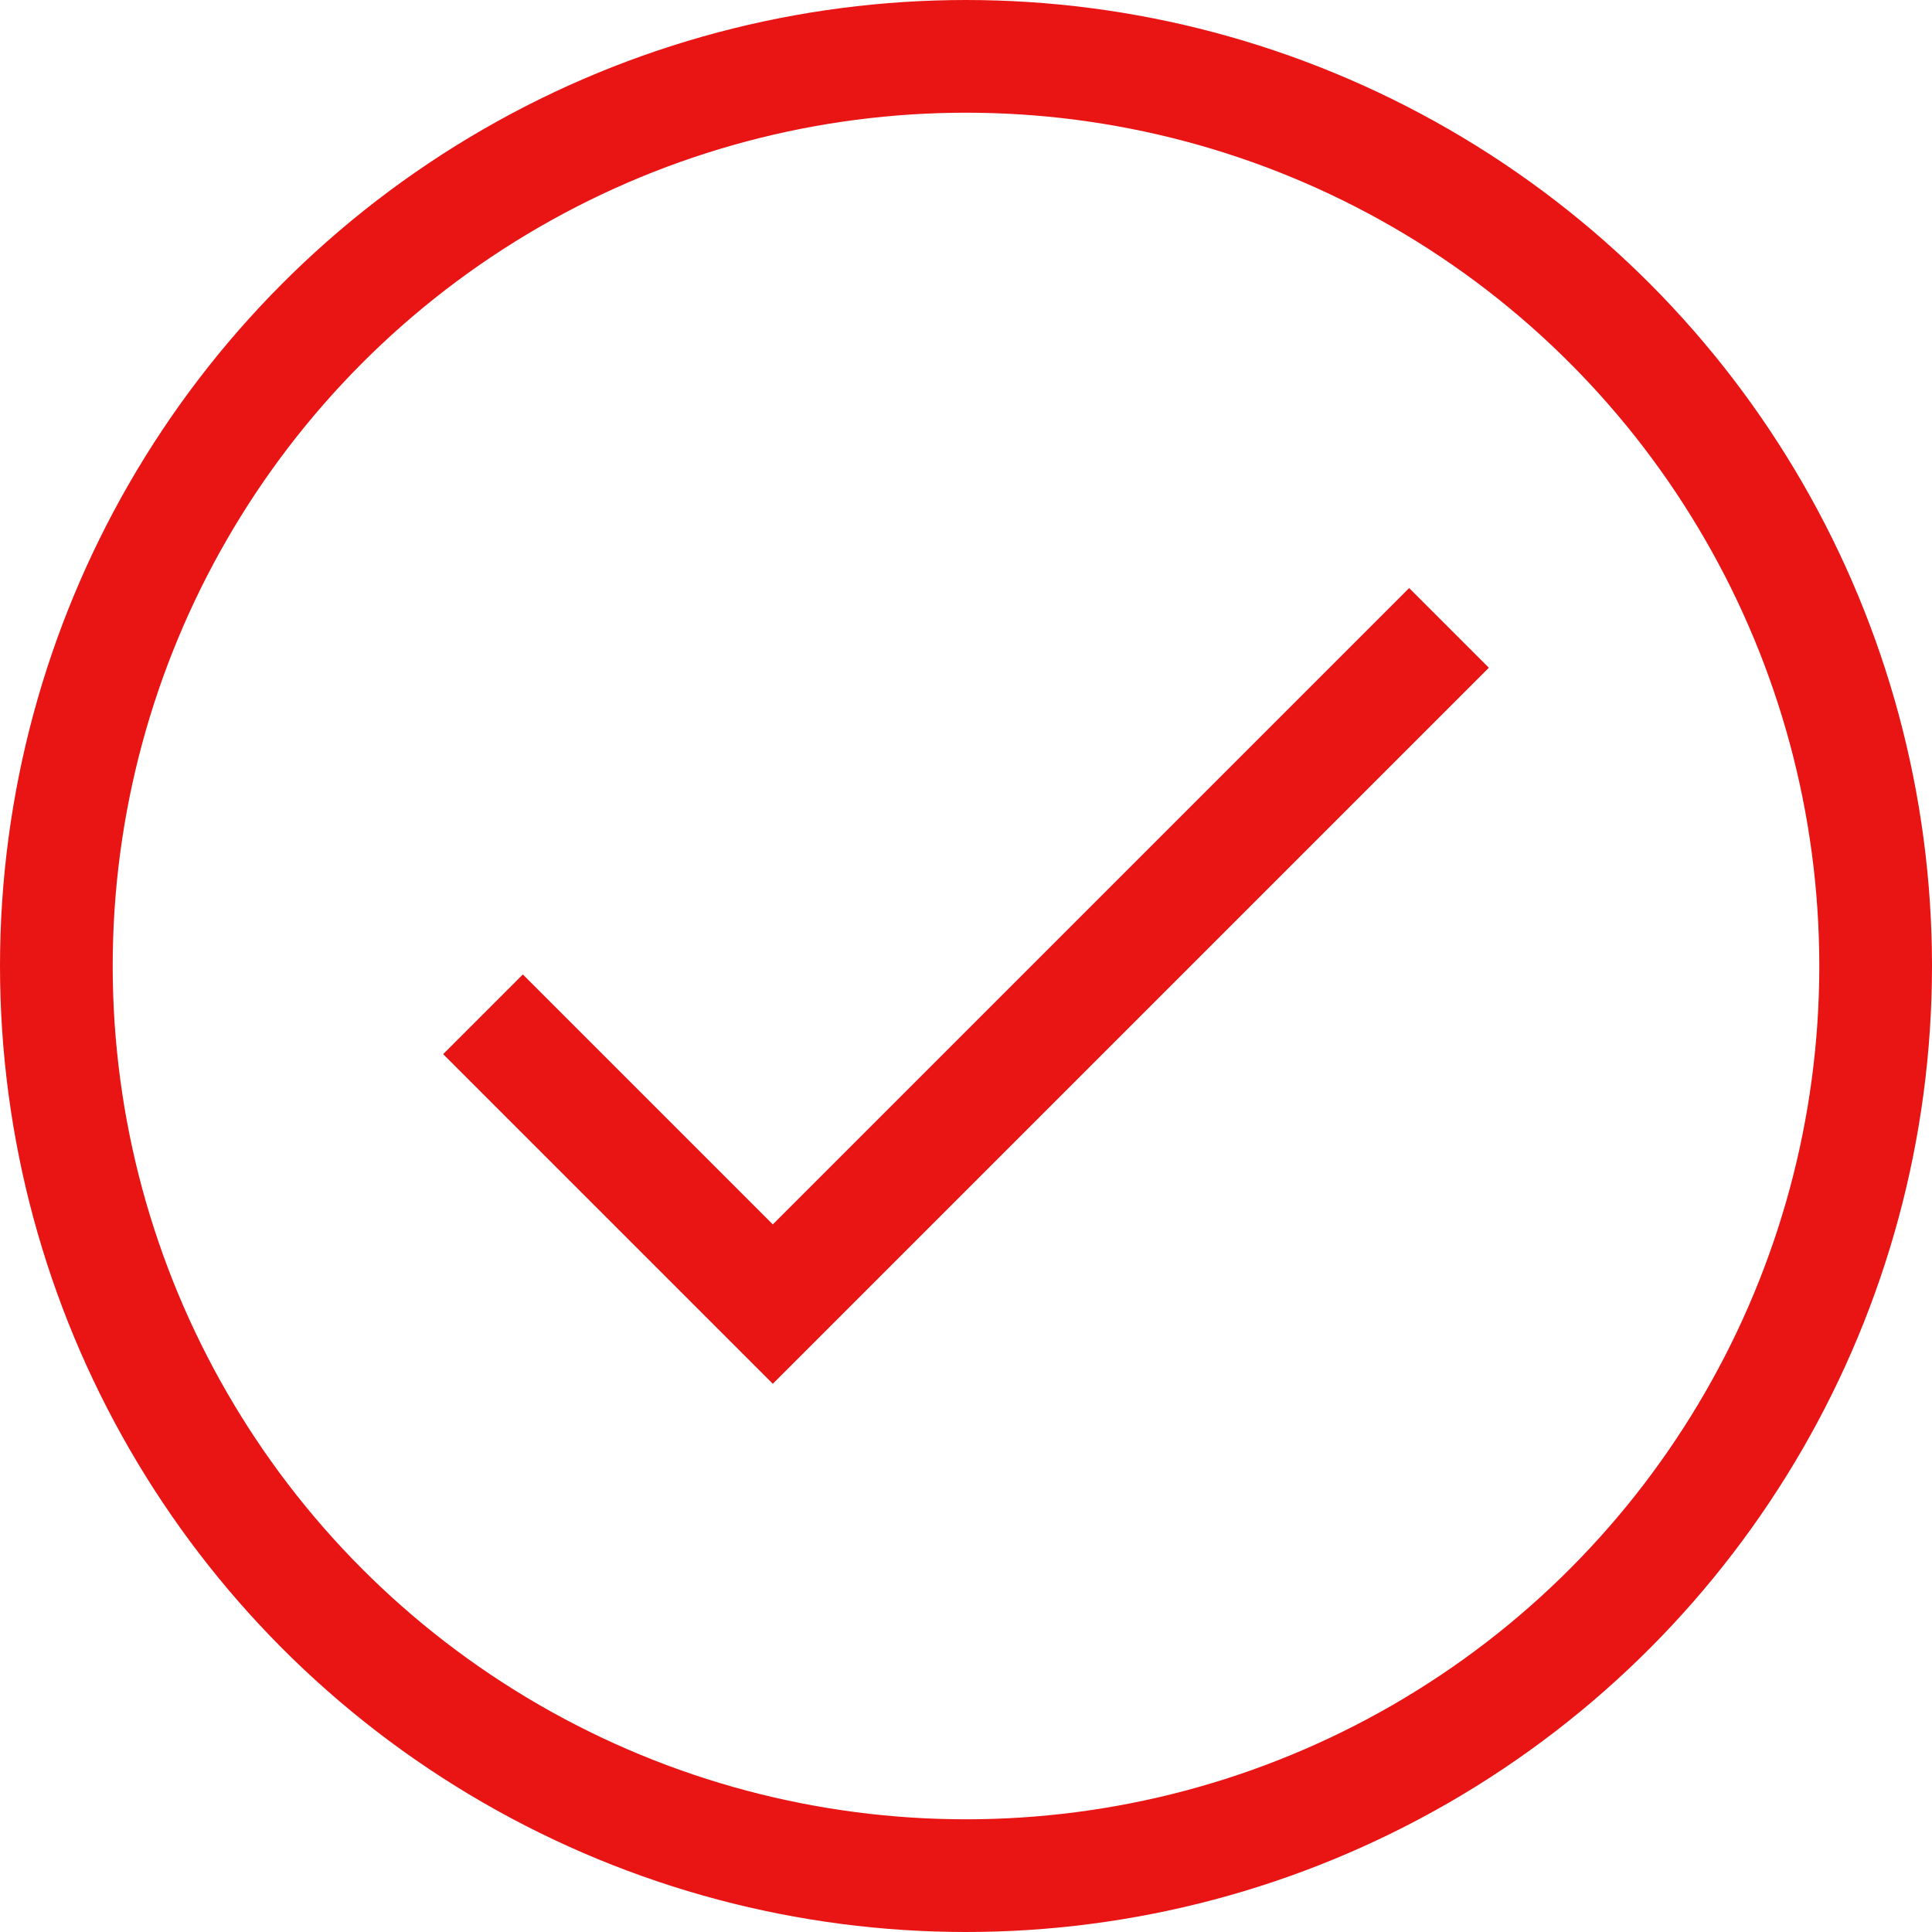 <svg width="12" height="12" viewBox="0 0 12 12" fill="none" xmlns="http://www.w3.org/2000/svg">
<circle cx="6" cy="6" r="5.65" stroke="#E91515" stroke-width="0.7"/>
<path d="M3 6.3L4.8 8.1L9 3.9" stroke="#E91515" stroke-width="0.7"/>
</svg>
